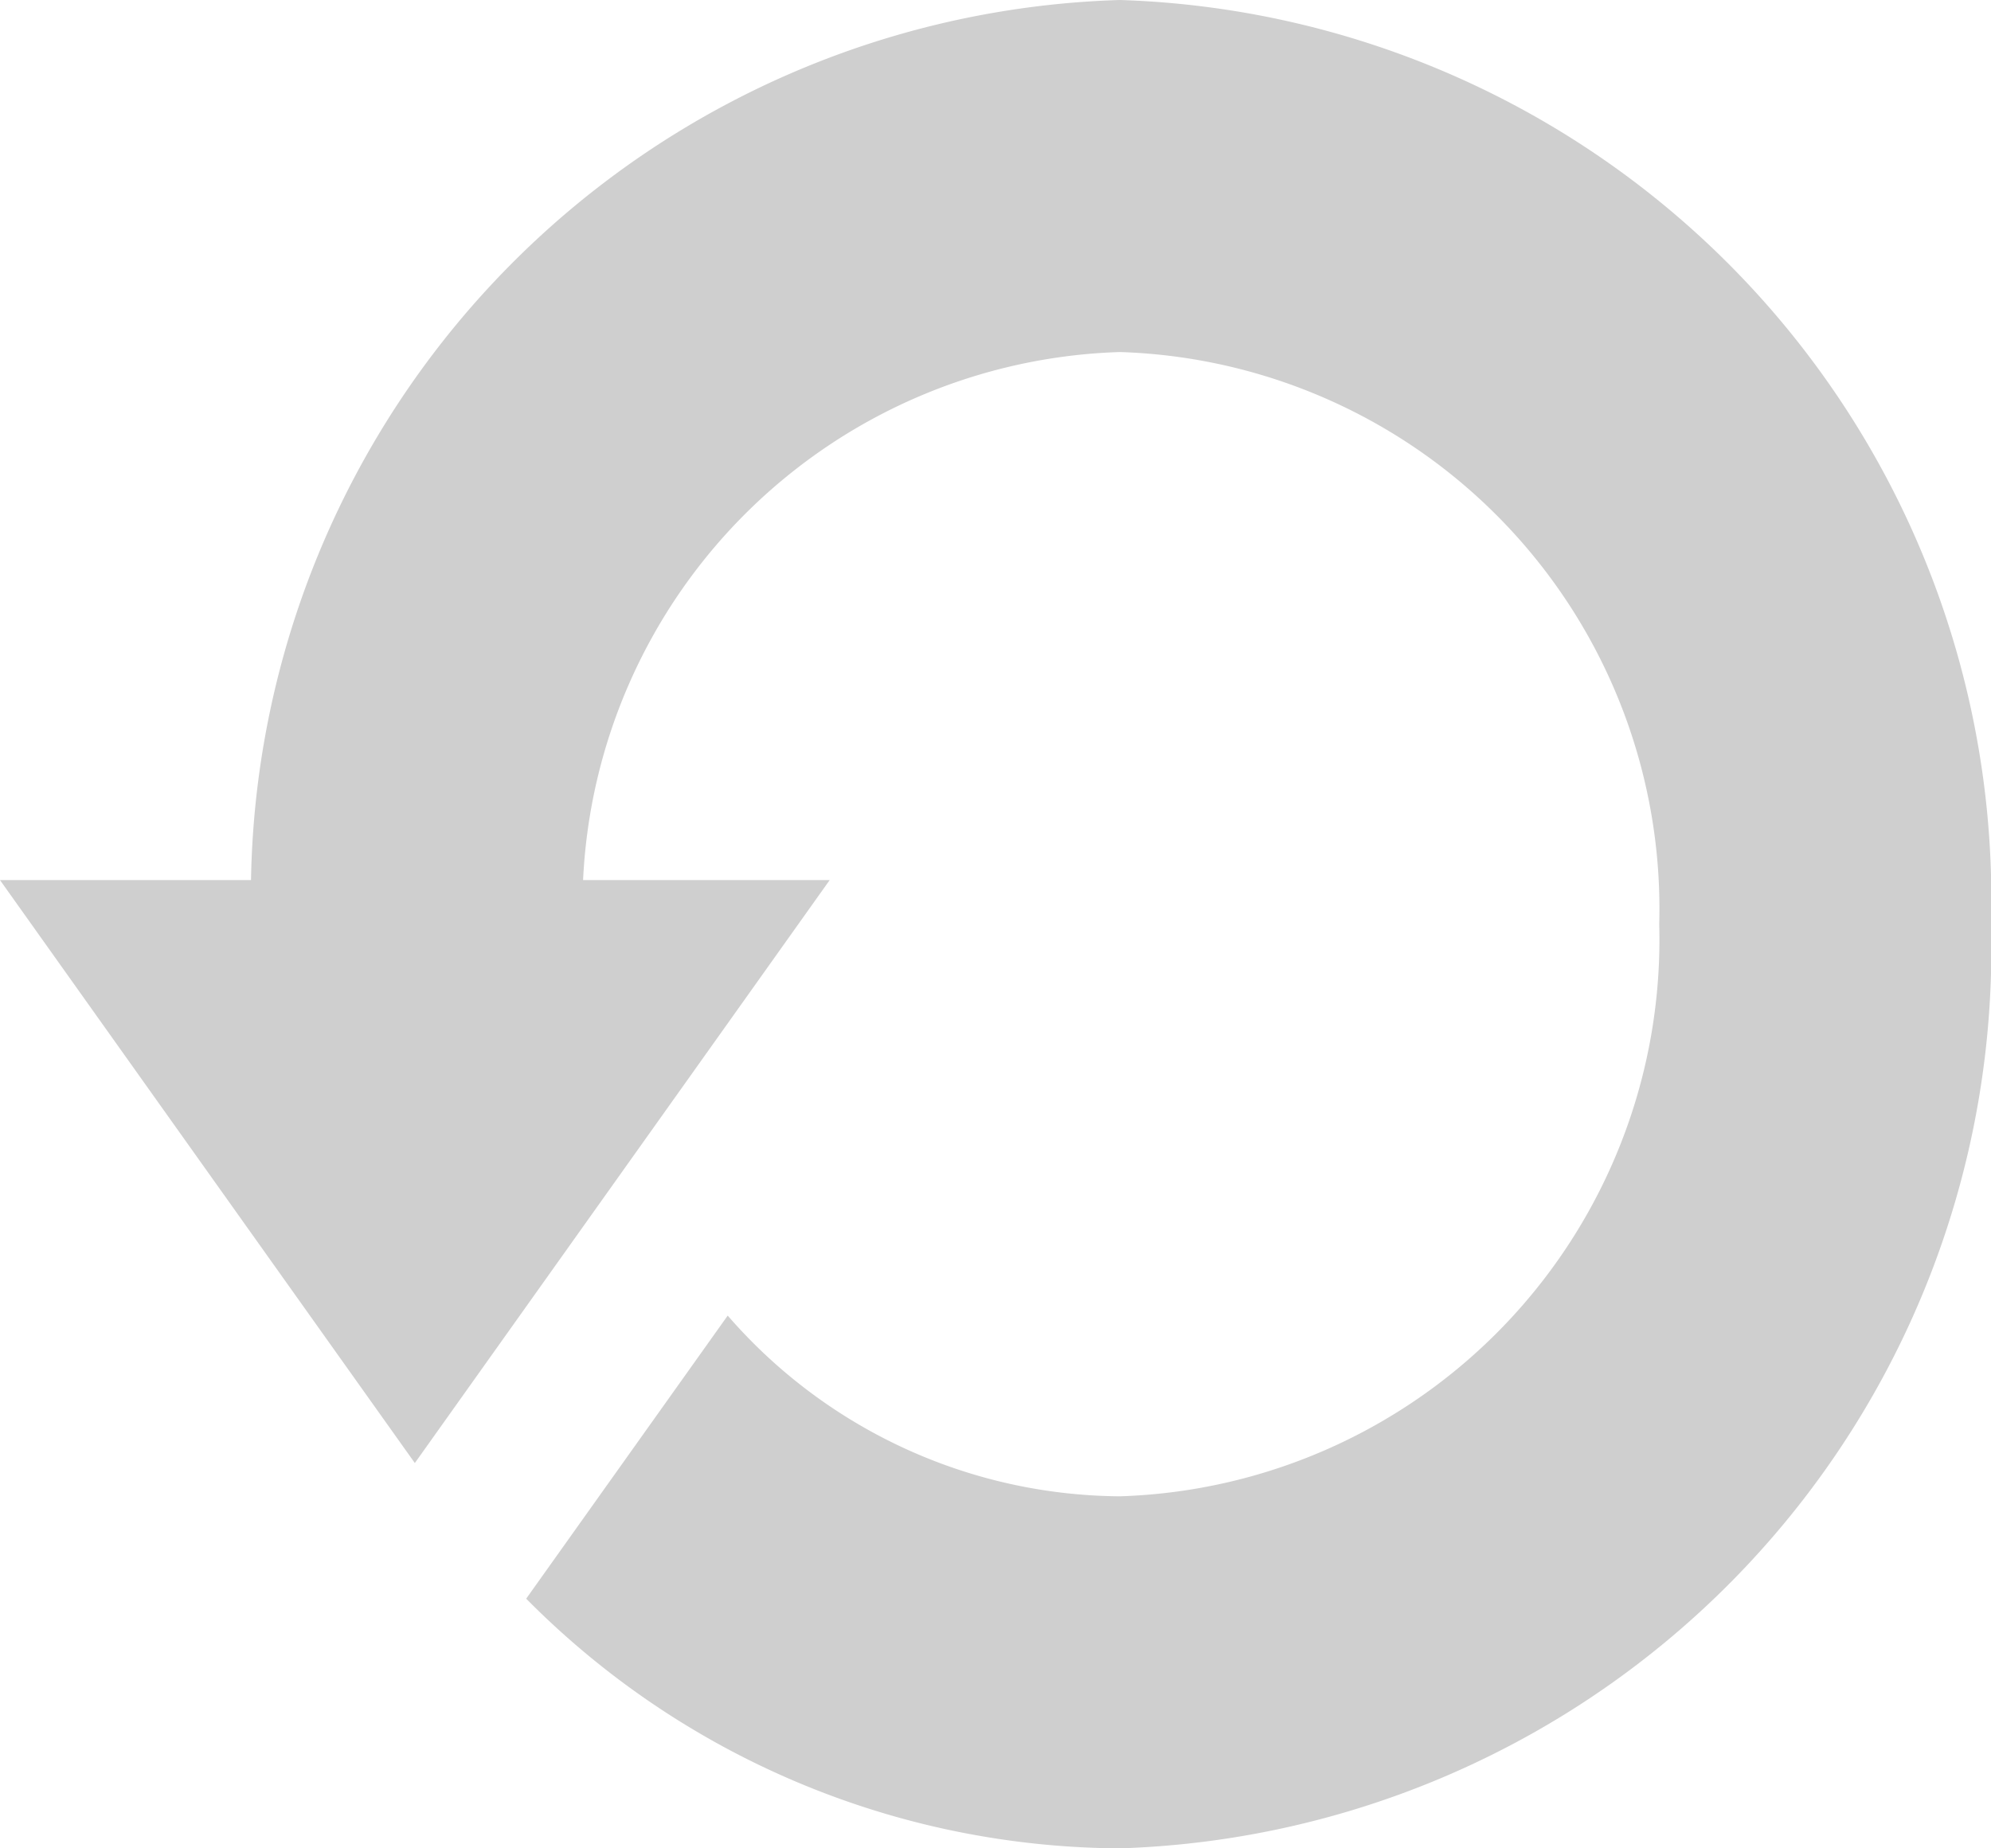 <svg xmlns="http://www.w3.org/2000/svg" width="14" height="13" viewBox="0 0 14 13">
  <defs>
    <style>
      .cls-1 {
        fill: #cfcfcf;
      }
    </style>
  </defs>
  <path id="refresh" class="cls-1" d="M7.875,2a6.3,6.3,0,0,0-6.11,6.19H0l2.917,4.1,2.917-4.1H4.1A3.9,3.9,0,0,1,7.875,4.476,3.917,3.917,0,0,1,11.667,8.5a3.917,3.917,0,0,1-3.792,4.024,3.682,3.682,0,0,1-2.758-1.271L3.7,13.244A5.911,5.911,0,0,0,7.875,15,6.328,6.328,0,0,0,14,8.5,6.328,6.328,0,0,0,7.875,2Z" transform="translate(0 -2)"/>
</svg>
